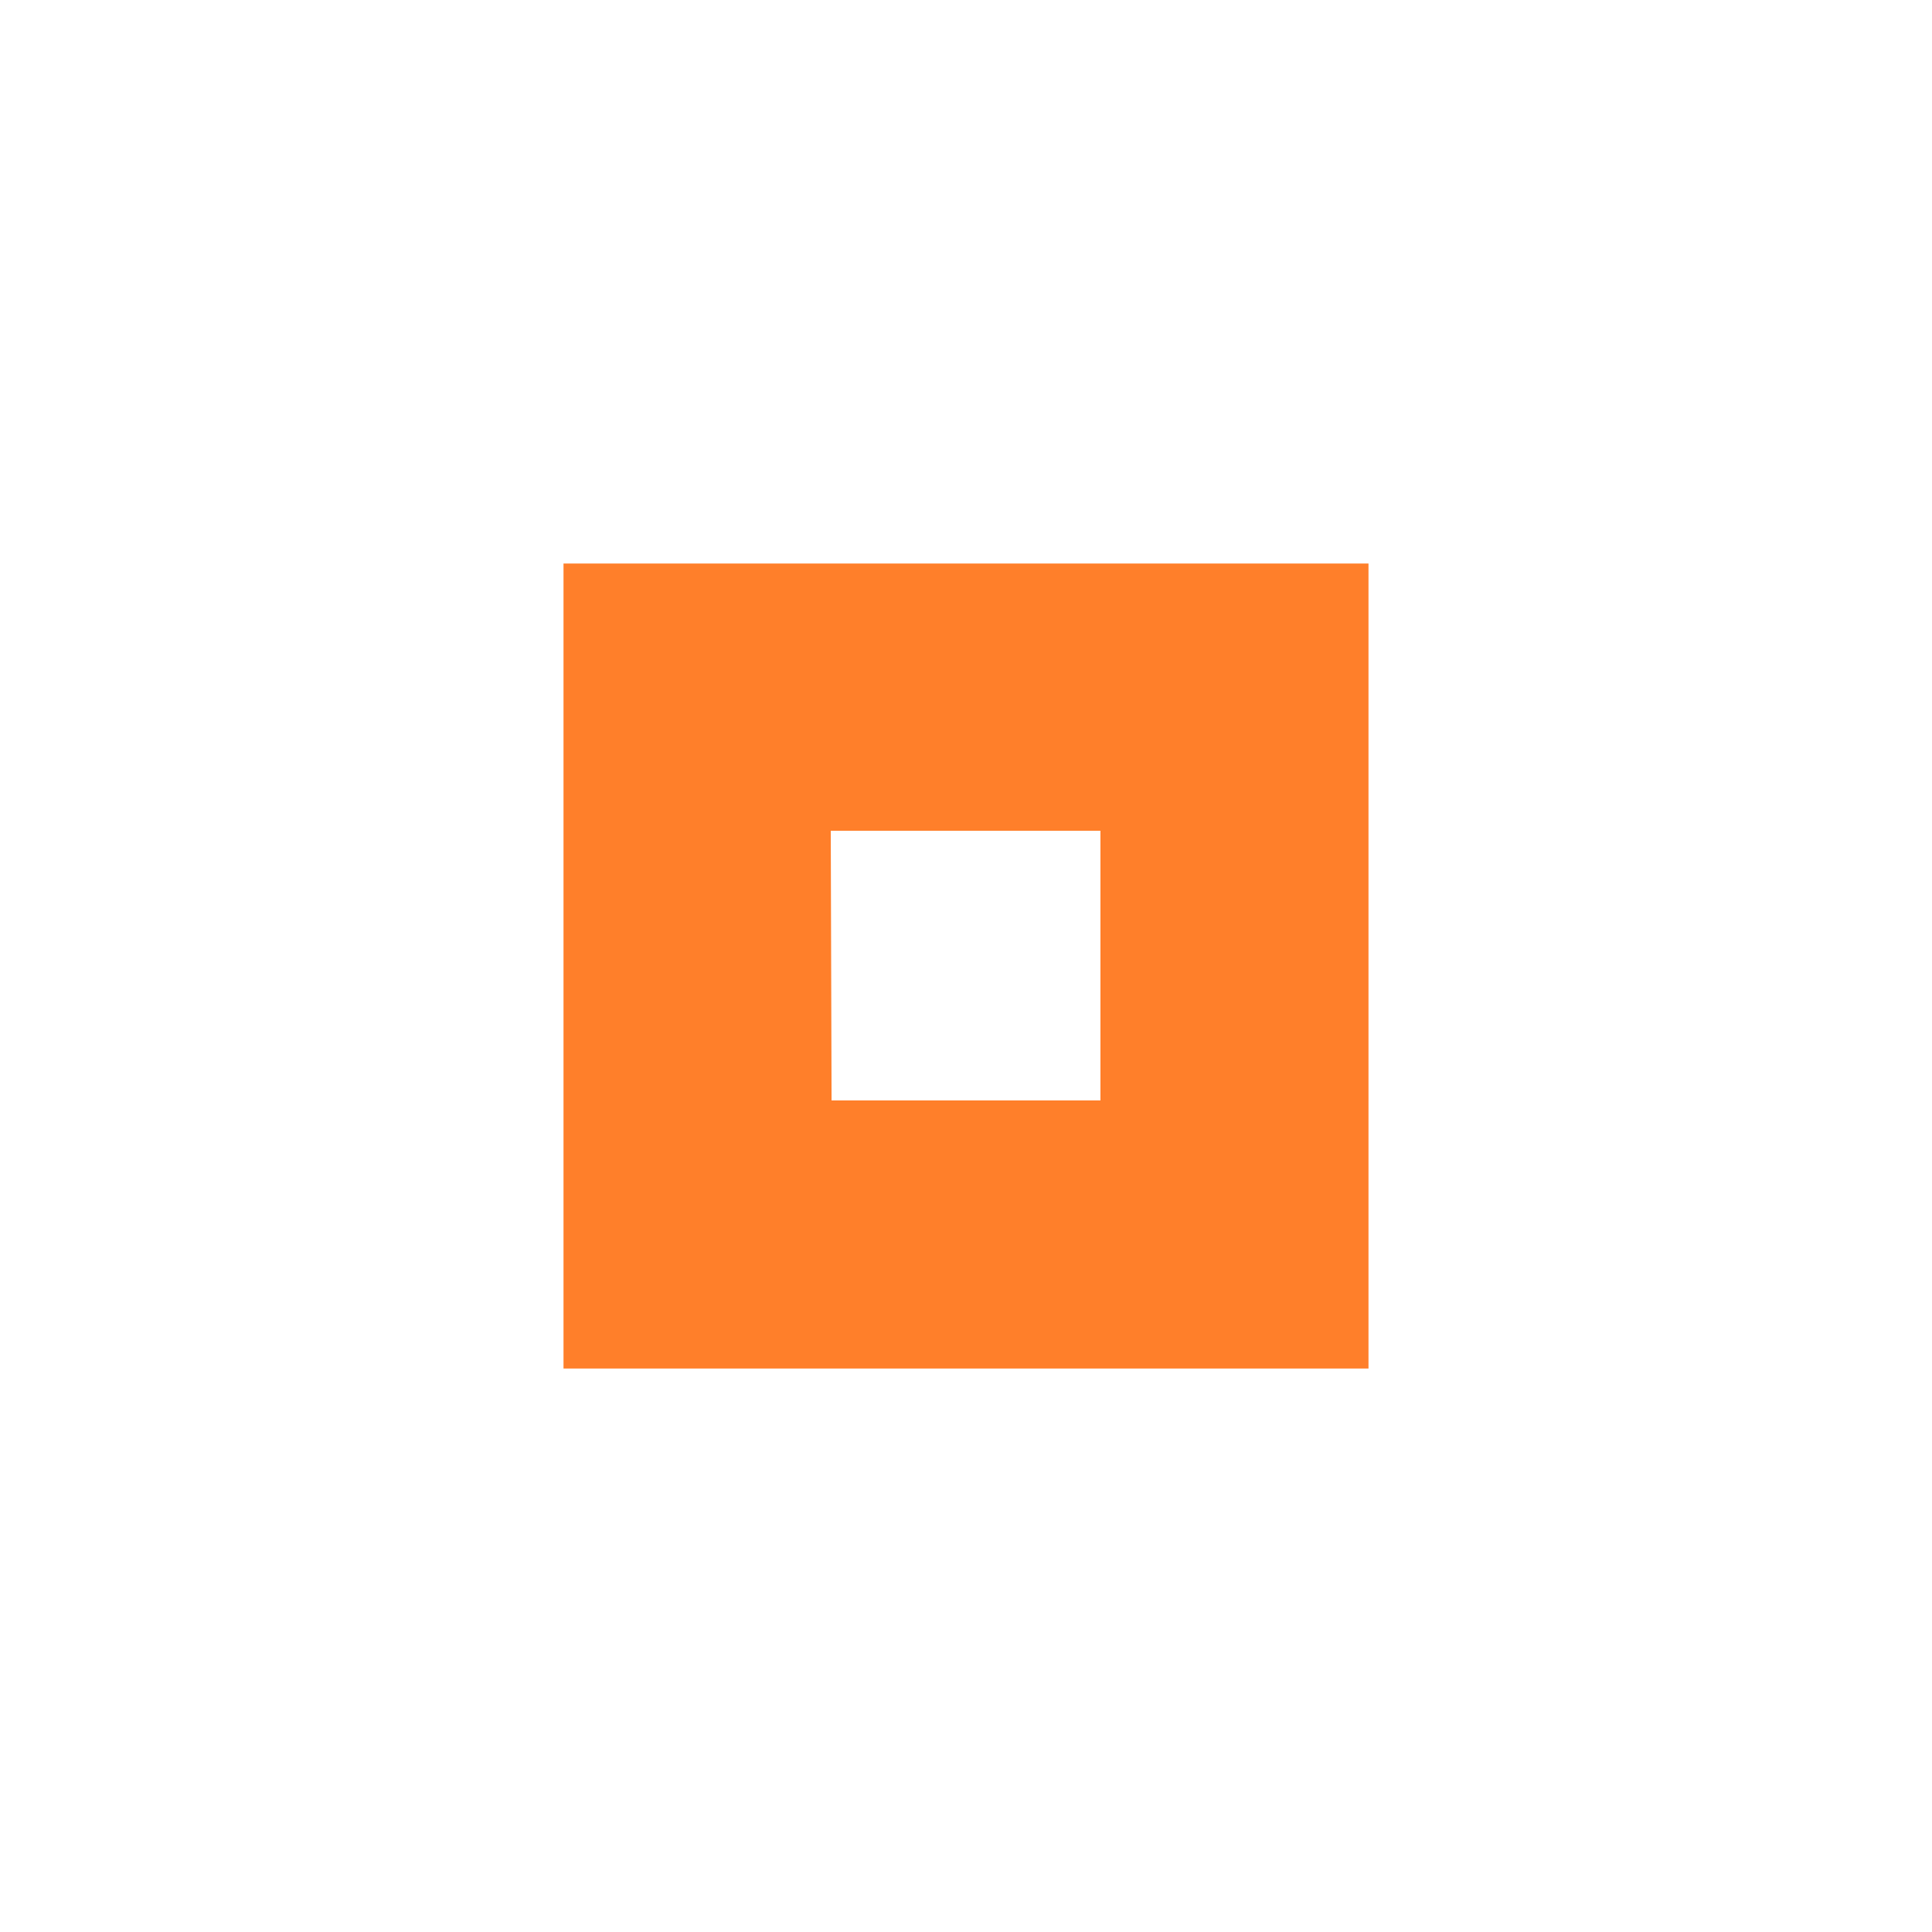 <svg xmlns="http://www.w3.org/2000/svg" width="24" height="24"><path fill="#ff7f2a" d="M7 7v10h10V7zm3.32 3.32h3.35v3.35h-3.34z" font-family="sans-serif" font-weight="400" overflow="visible" style="font-variant-ligatures:normal;font-variant-position:normal;font-variant-caps:normal;font-variant-numeric:normal;font-variant-alternates:normal;font-feature-settings:normal;text-indent:0;text-decoration-line:none;text-decoration-style:solid;text-decoration-color:#000;text-transform:none;text-orientation:mixed;shape-padding:0;isolation:auto;mix-blend-mode:normal" white-space="normal"/></svg>